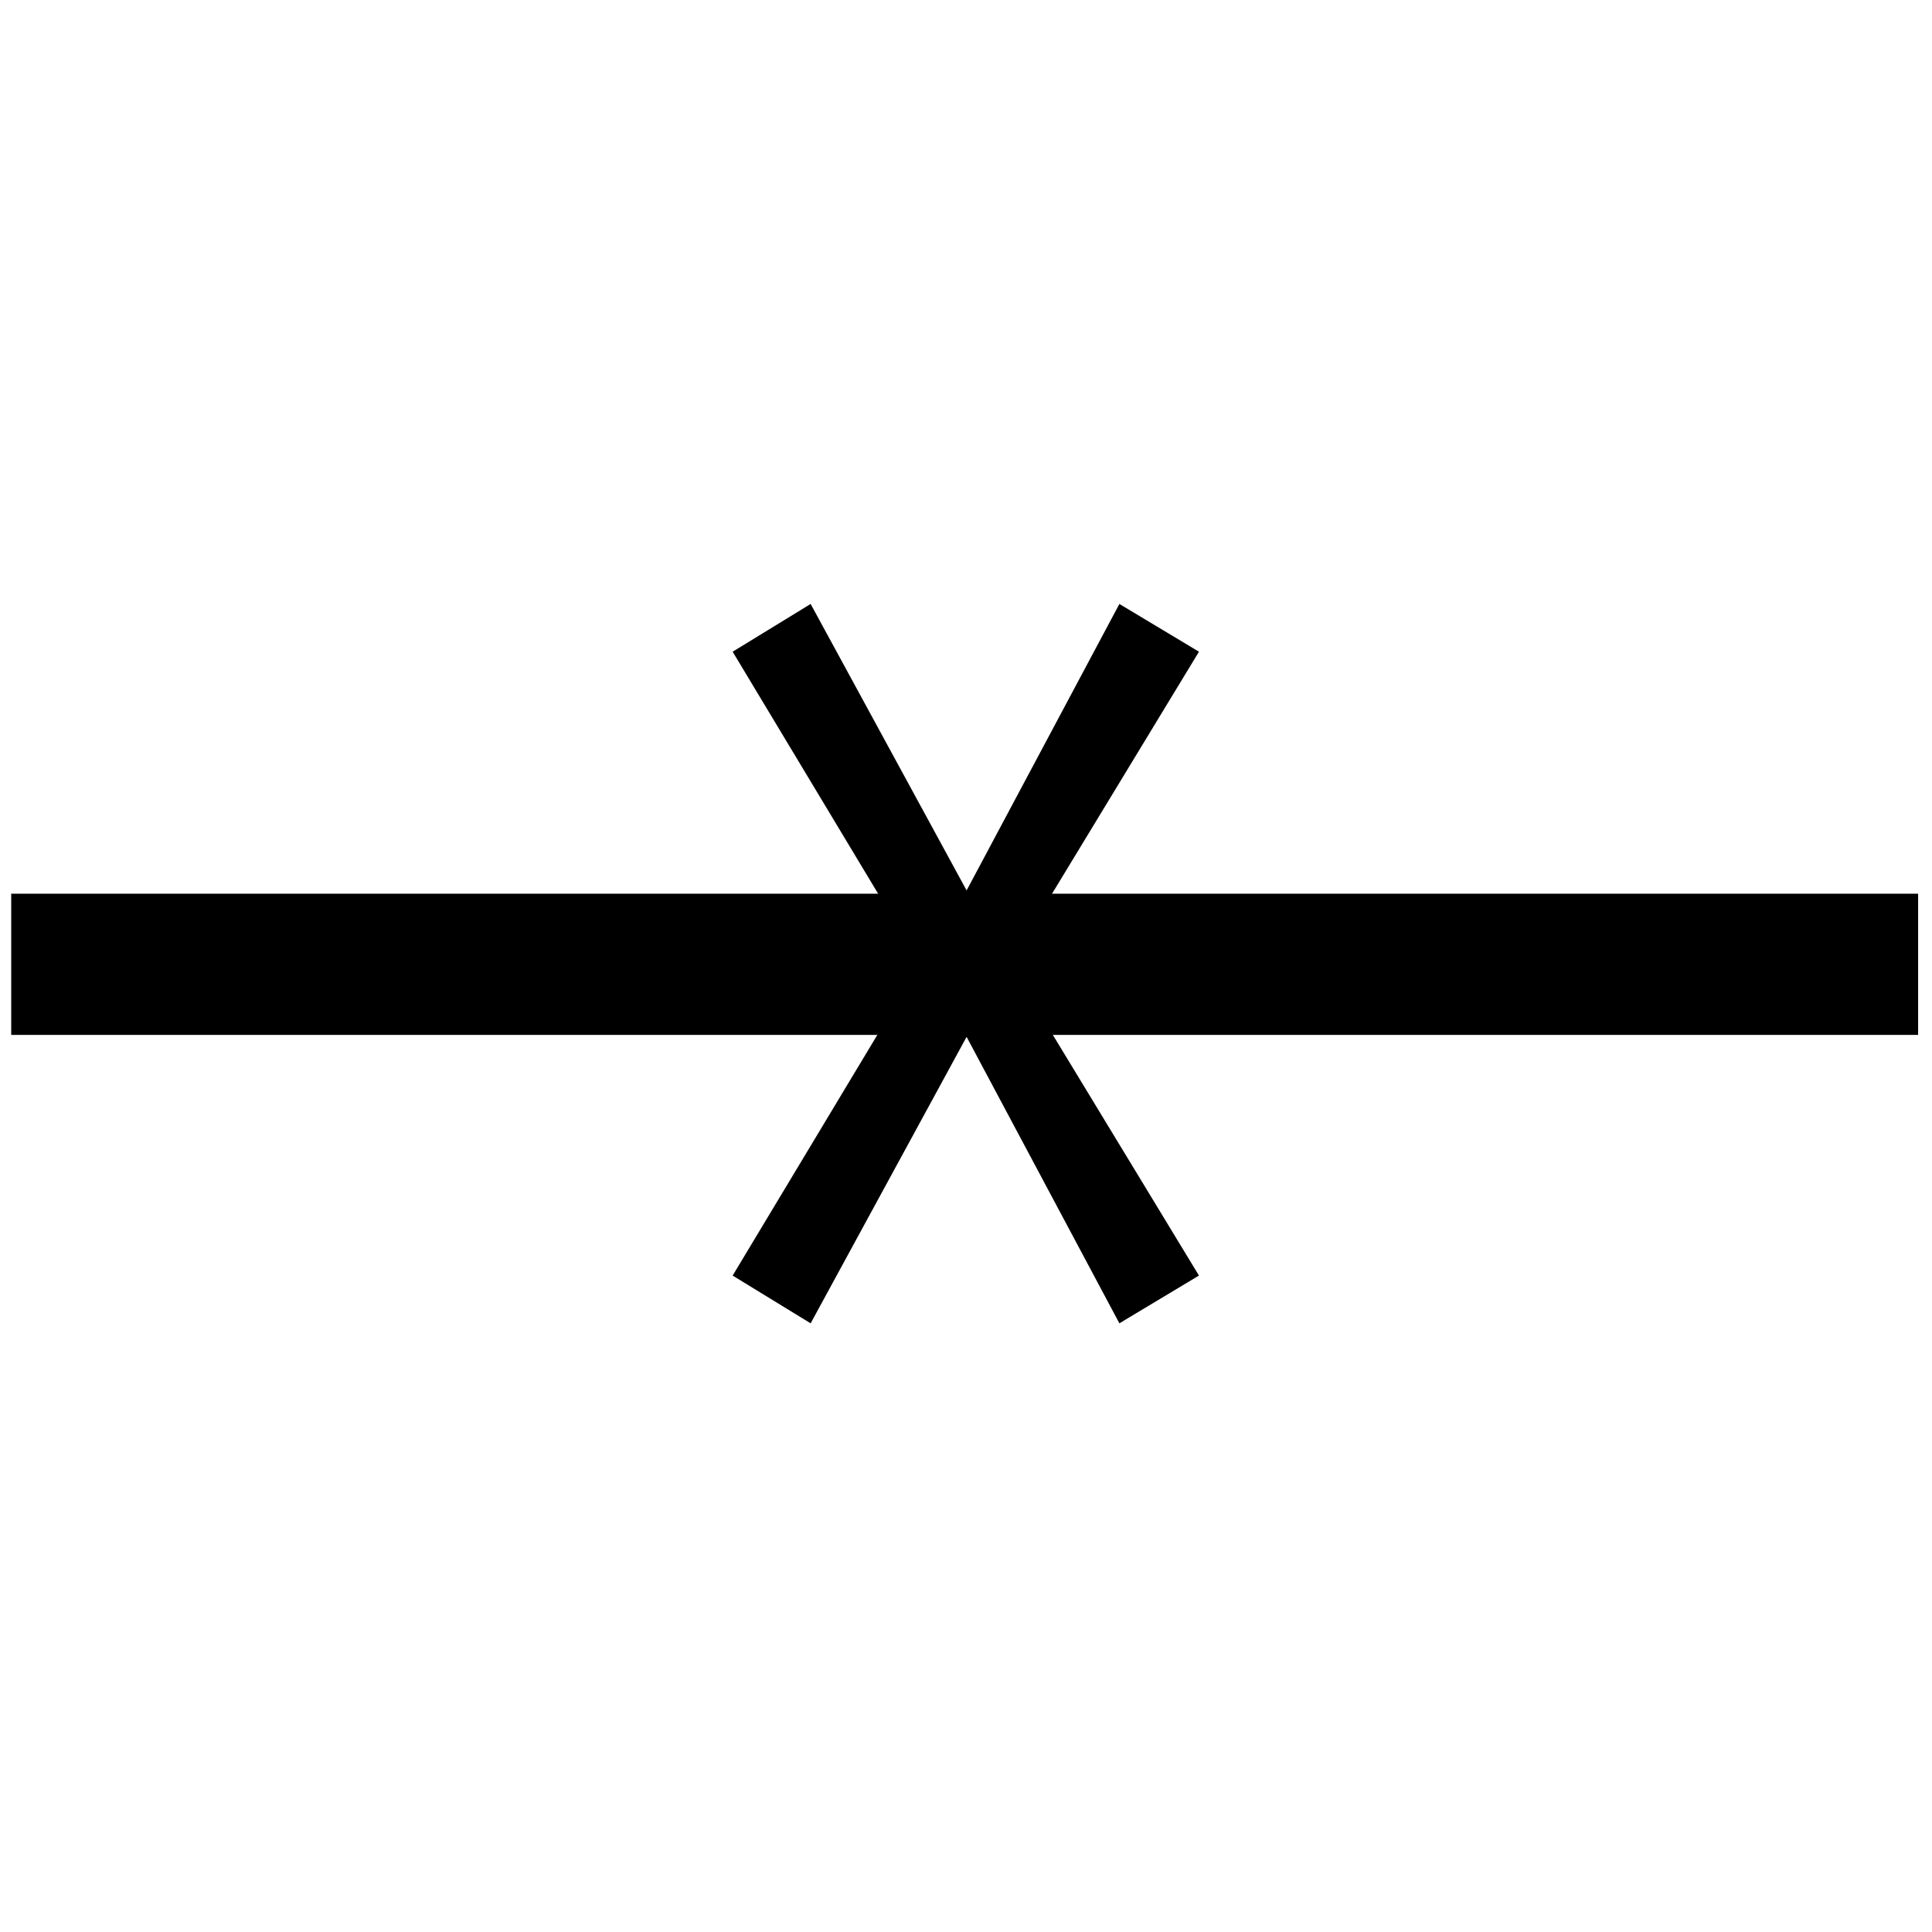 <?xml version="1.0" encoding="UTF-8" standalone="no"?>
<!-- Created with Inkscape (http://www.inkscape.org/) -->

<svg
   width="250"
   height="250"
   id="svg4472"
   version="1.1"
   inkscape:version="1.1.2 (0a00cf5339, 2022-02-04)"
   sodipodi:docname="IC.svg"
   inkscape:export-filename="/home/nhasan/android/workspace/Airports/artwork/IC.png"
   inkscape:export-xdpi="288"
   inkscape:export-ydpi="288"
   xmlns:inkscape="http://www.inkscape.org/namespaces/inkscape"
   xmlns:sodipodi="http://sodipodi.sourceforge.net/DTD/sodipodi-0.dtd"
   xmlns="http://www.w3.org/2000/svg"
   xmlns:svg="http://www.w3.org/2000/svg"
   xmlns:rdf="http://www.w3.org/1999/02/22-rdf-syntax-ns#"
   xmlns:cc="http://creativecommons.org/ns#"
   xmlns:dc="http://purl.org/dc/elements/1.1/">
  <defs
     id="defs4474">
    <rect
       x="306.829"
       y="523.713"
       width="53.775"
       height="53.056"
       id="rect8401" />
  </defs>
  <sodipodi:namedview
     id="base"
     pagecolor="#ffffff"
     bordercolor="#666666"
     borderopacity="1.0"
     inkscape:pageopacity="0.0"
     inkscape:pageshadow="2"
     inkscape:zoom="1.979899"
     inkscape:cx="-2.7779195"
     inkscape:cy="194.20183"
     inkscape:document-units="px"
     inkscape:current-layer="layer1"
     showgrid="false"
     inkscape:window-width="2560"
     inkscape:window-height="1379"
     inkscape:window-x="1920"
     inkscape:window-y="0"
     inkscape:window-maximized="1"
     inkscape:pagecheckerboard="0" />
  <g
     inkscape:label="Layer 1"
     inkscape:groupmode="layer"
     id="layer1"
     transform="translate(-250,-351.648)">
    <rect
       style="opacity:0.98;fill:none;fill-opacity:1;stroke:none;stroke-width:1;stroke-miterlimit:0;stroke-dasharray:none;stroke-opacity:1"
       id="rect2984"
       width="250"
       height="250.714"
       x="250"
       y="351.648" />
    <g
       id="g27661"
       transform="matrix(1.305,0,0,1.305,-114.362,-142.389)">
      <g
         aria-label="*"
         transform="matrix(0,4.04,-4.04,0,2548.246,-805.861)"
         id="text8399"
         style="font-size:40px;line-height:1.25;white-space:pre;shape-inside:url(#rect8401)">
        <path
           d="m 325.656,534.17 -7.031,3.75 7.031,3.828 -1.172,1.914 -6.562,-3.945 v 7.344 h -2.188 v -7.344 l -6.562,3.945 -1.172,-1.914 7.031,-3.828 -7.031,-3.75 1.172,-1.953 6.562,3.984 v -7.383 h 2.188 v 7.383 l 6.562,-3.984 z"
           style="font-family:Chandas;-inkscape-font-specification:'Chandas, Normal'"
           id="path27637" />
      </g>
      <path
         style="fill:none;stroke:#000000;stroke-width:14;stroke-linecap:butt;stroke-linejoin:miter;stroke-miterlimit:4;stroke-dasharray:none;stroke-opacity:1"
         d="M 280.317,474.19 H 469.399"
         id="path4369"
         inkscape:connector-curvature="0" />
    </g>
  </g>
</svg>
